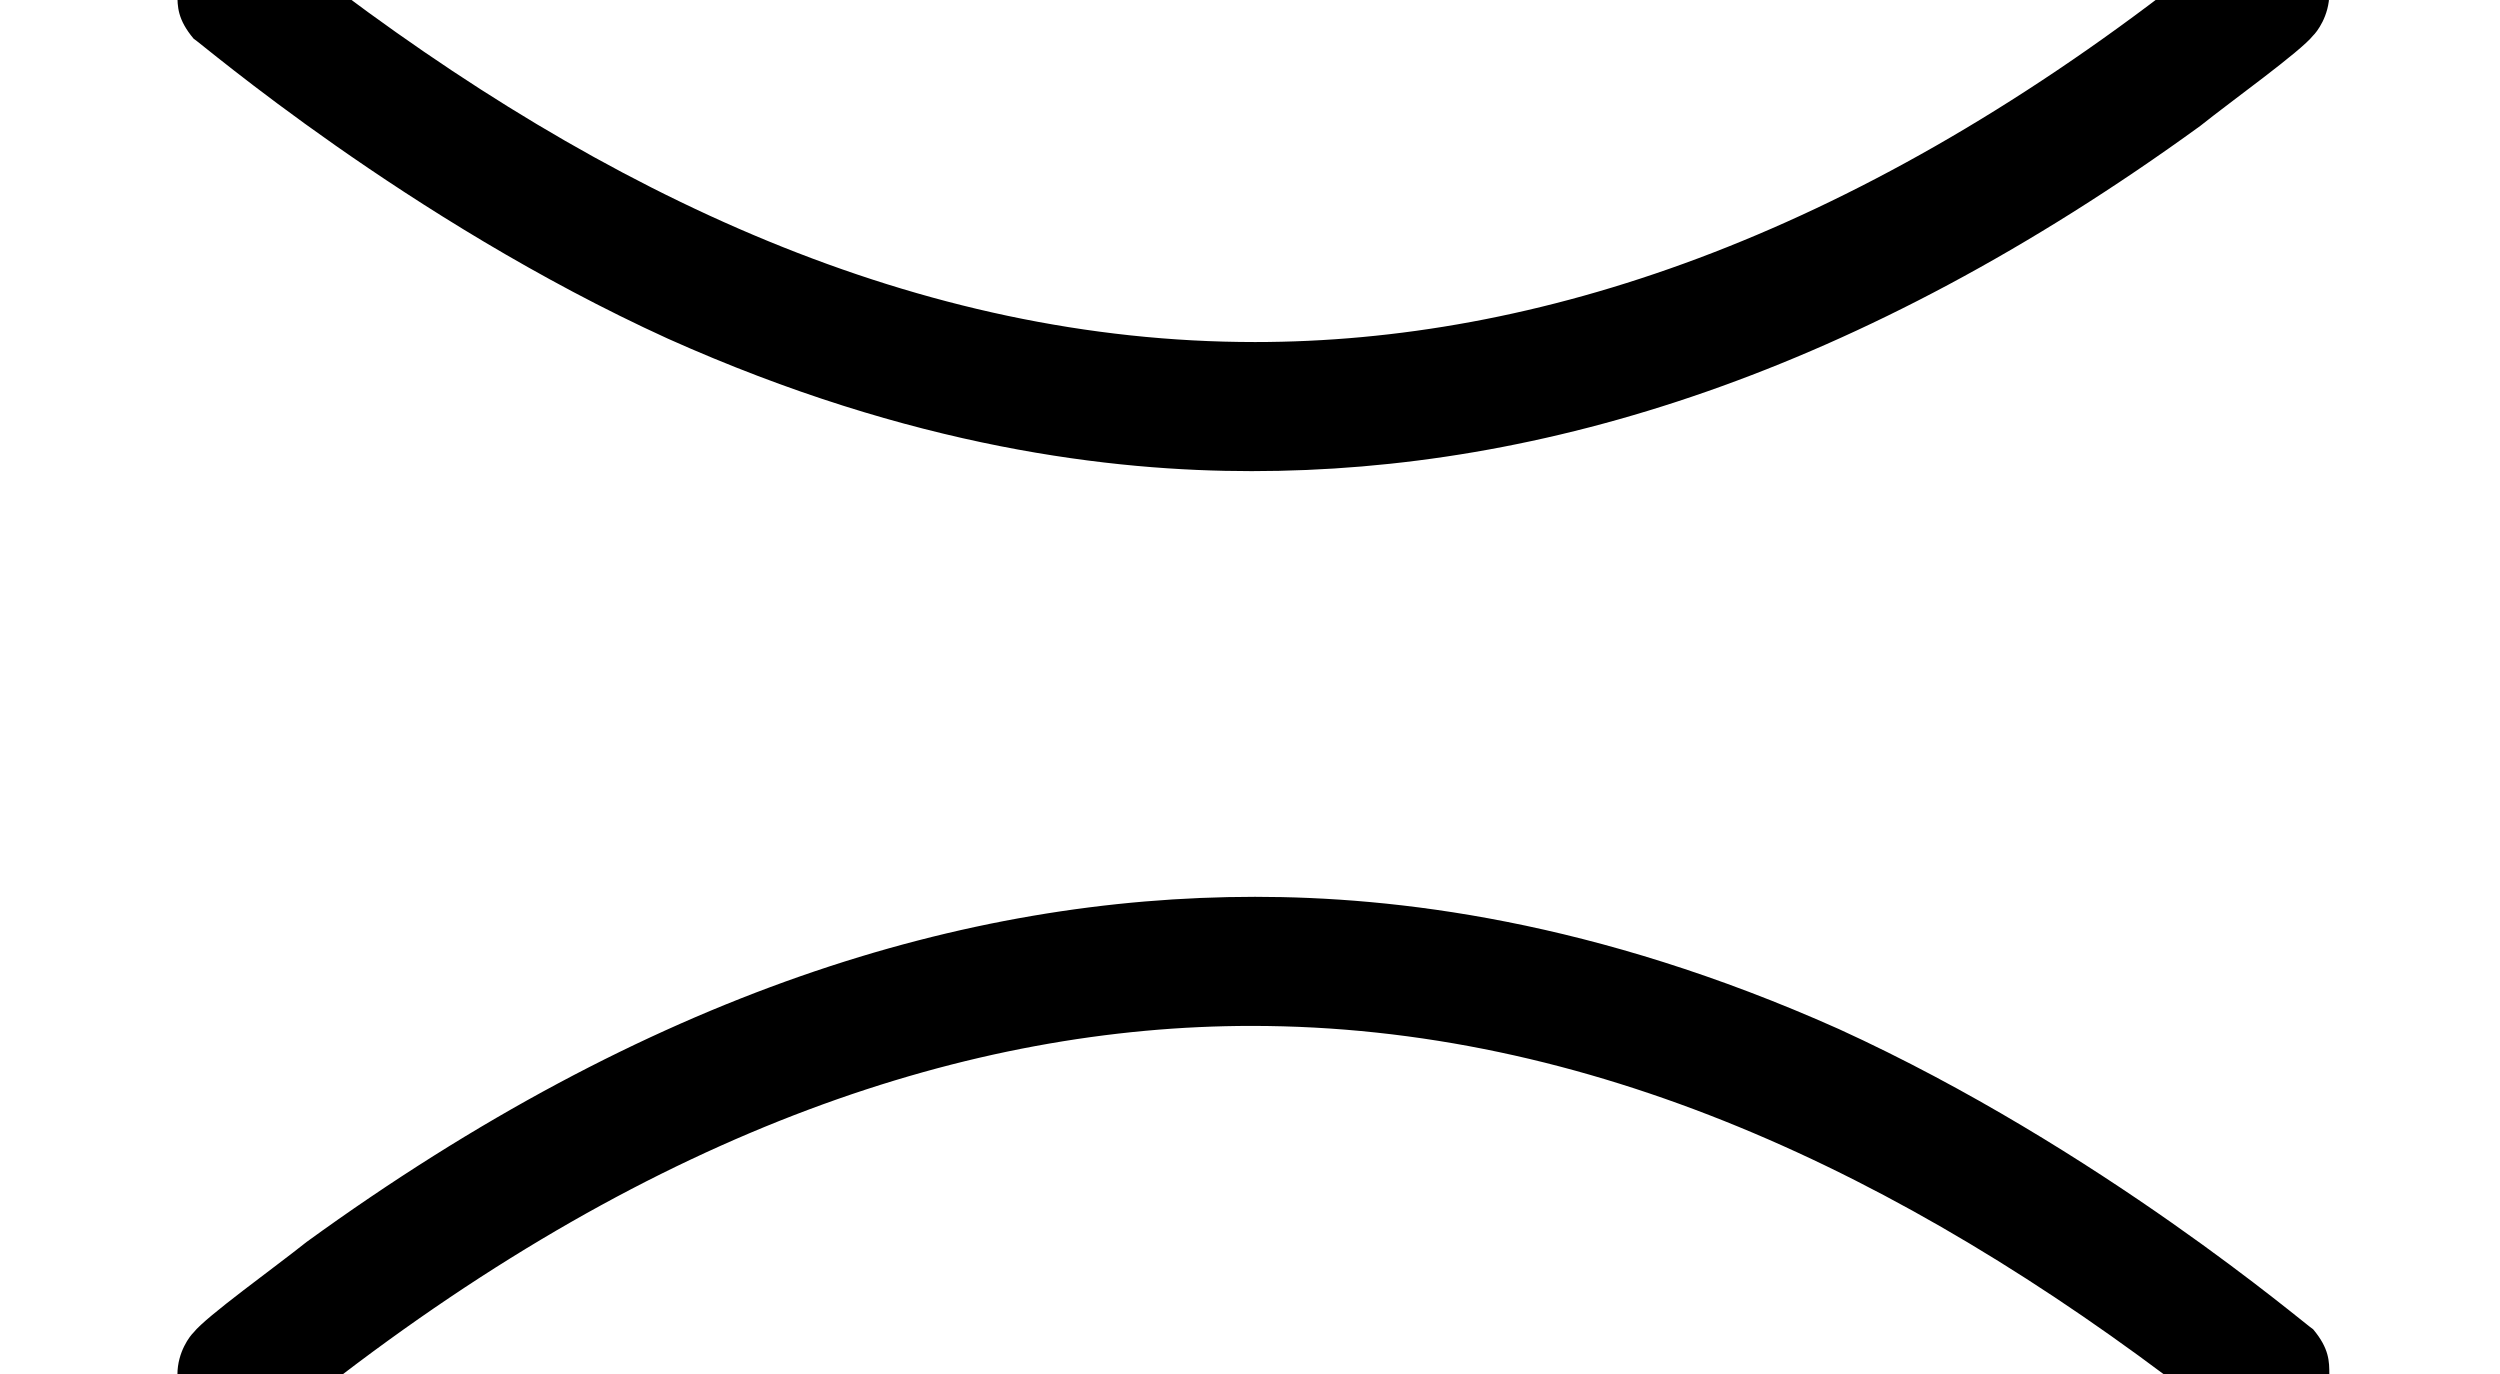 <?xml version='1.0'?>
<!-- This file was generated by dvisvgm 1.9.2 -->
<svg height='6.11pt' version='1.1' viewBox='-72 -71.975 11.117 6.11' width='11.117pt' xmlns='http://www.w3.org/2000/svg' xmlns:xlink='http://www.w3.org/1999/xlink'>
<defs>
<path d='M10.358 -6.657C10.358 -6.814 10.243 -6.944 10.071 -6.944C9.985 -6.944 9.956 -6.944 9.698 -6.714C8.22 -5.566 6.829 -5.107 5.581 -5.107C4.089 -5.107 2.697 -5.753 1.392 -6.757C1.219 -6.901 1.176 -6.944 1.076 -6.944C0.904 -6.944 0.789 -6.814 0.789 -6.657C0.789 -6.599 0.789 -6.542 0.861 -6.456C0.889 -6.441 1.808 -5.652 2.97 -5.122C4.06 -4.634 4.949 -4.533 5.566 -4.533C6.857 -4.533 8.263 -4.964 9.784 -6.068C9.928 -6.183 10.229 -6.398 10.286 -6.47C10.301 -6.484 10.358 -6.556 10.358 -6.657ZM10.358 -0.516C10.358 -0.574 10.358 -0.631 10.286 -0.717C10.258 -0.732 9.339 -1.521 8.177 -2.052C7.087 -2.539 6.198 -2.64 5.581 -2.64C4.29 -2.64 2.884 -2.209 1.363 -1.105C1.219 -0.99 0.918 -0.775 0.861 -0.703C0.846 -0.689 0.789 -0.617 0.789 -0.516C0.789 -0.359 0.904 -0.23 1.076 -0.23C1.162 -0.23 1.191 -0.23 1.449 -0.459C2.927 -1.607 4.318 -2.066 5.566 -2.066C7.058 -2.066 8.45 -1.42 9.755 -0.416C9.928 -0.273 9.971 -0.23 10.071 -0.23C10.243 -0.23 10.358 -0.359 10.358 -0.516Z' id='g0-16'/>
</defs>
<g id='page1'>
<use x='-72' xlink:href='#g0-16' y='-65.347'/>
</g>
</svg>

